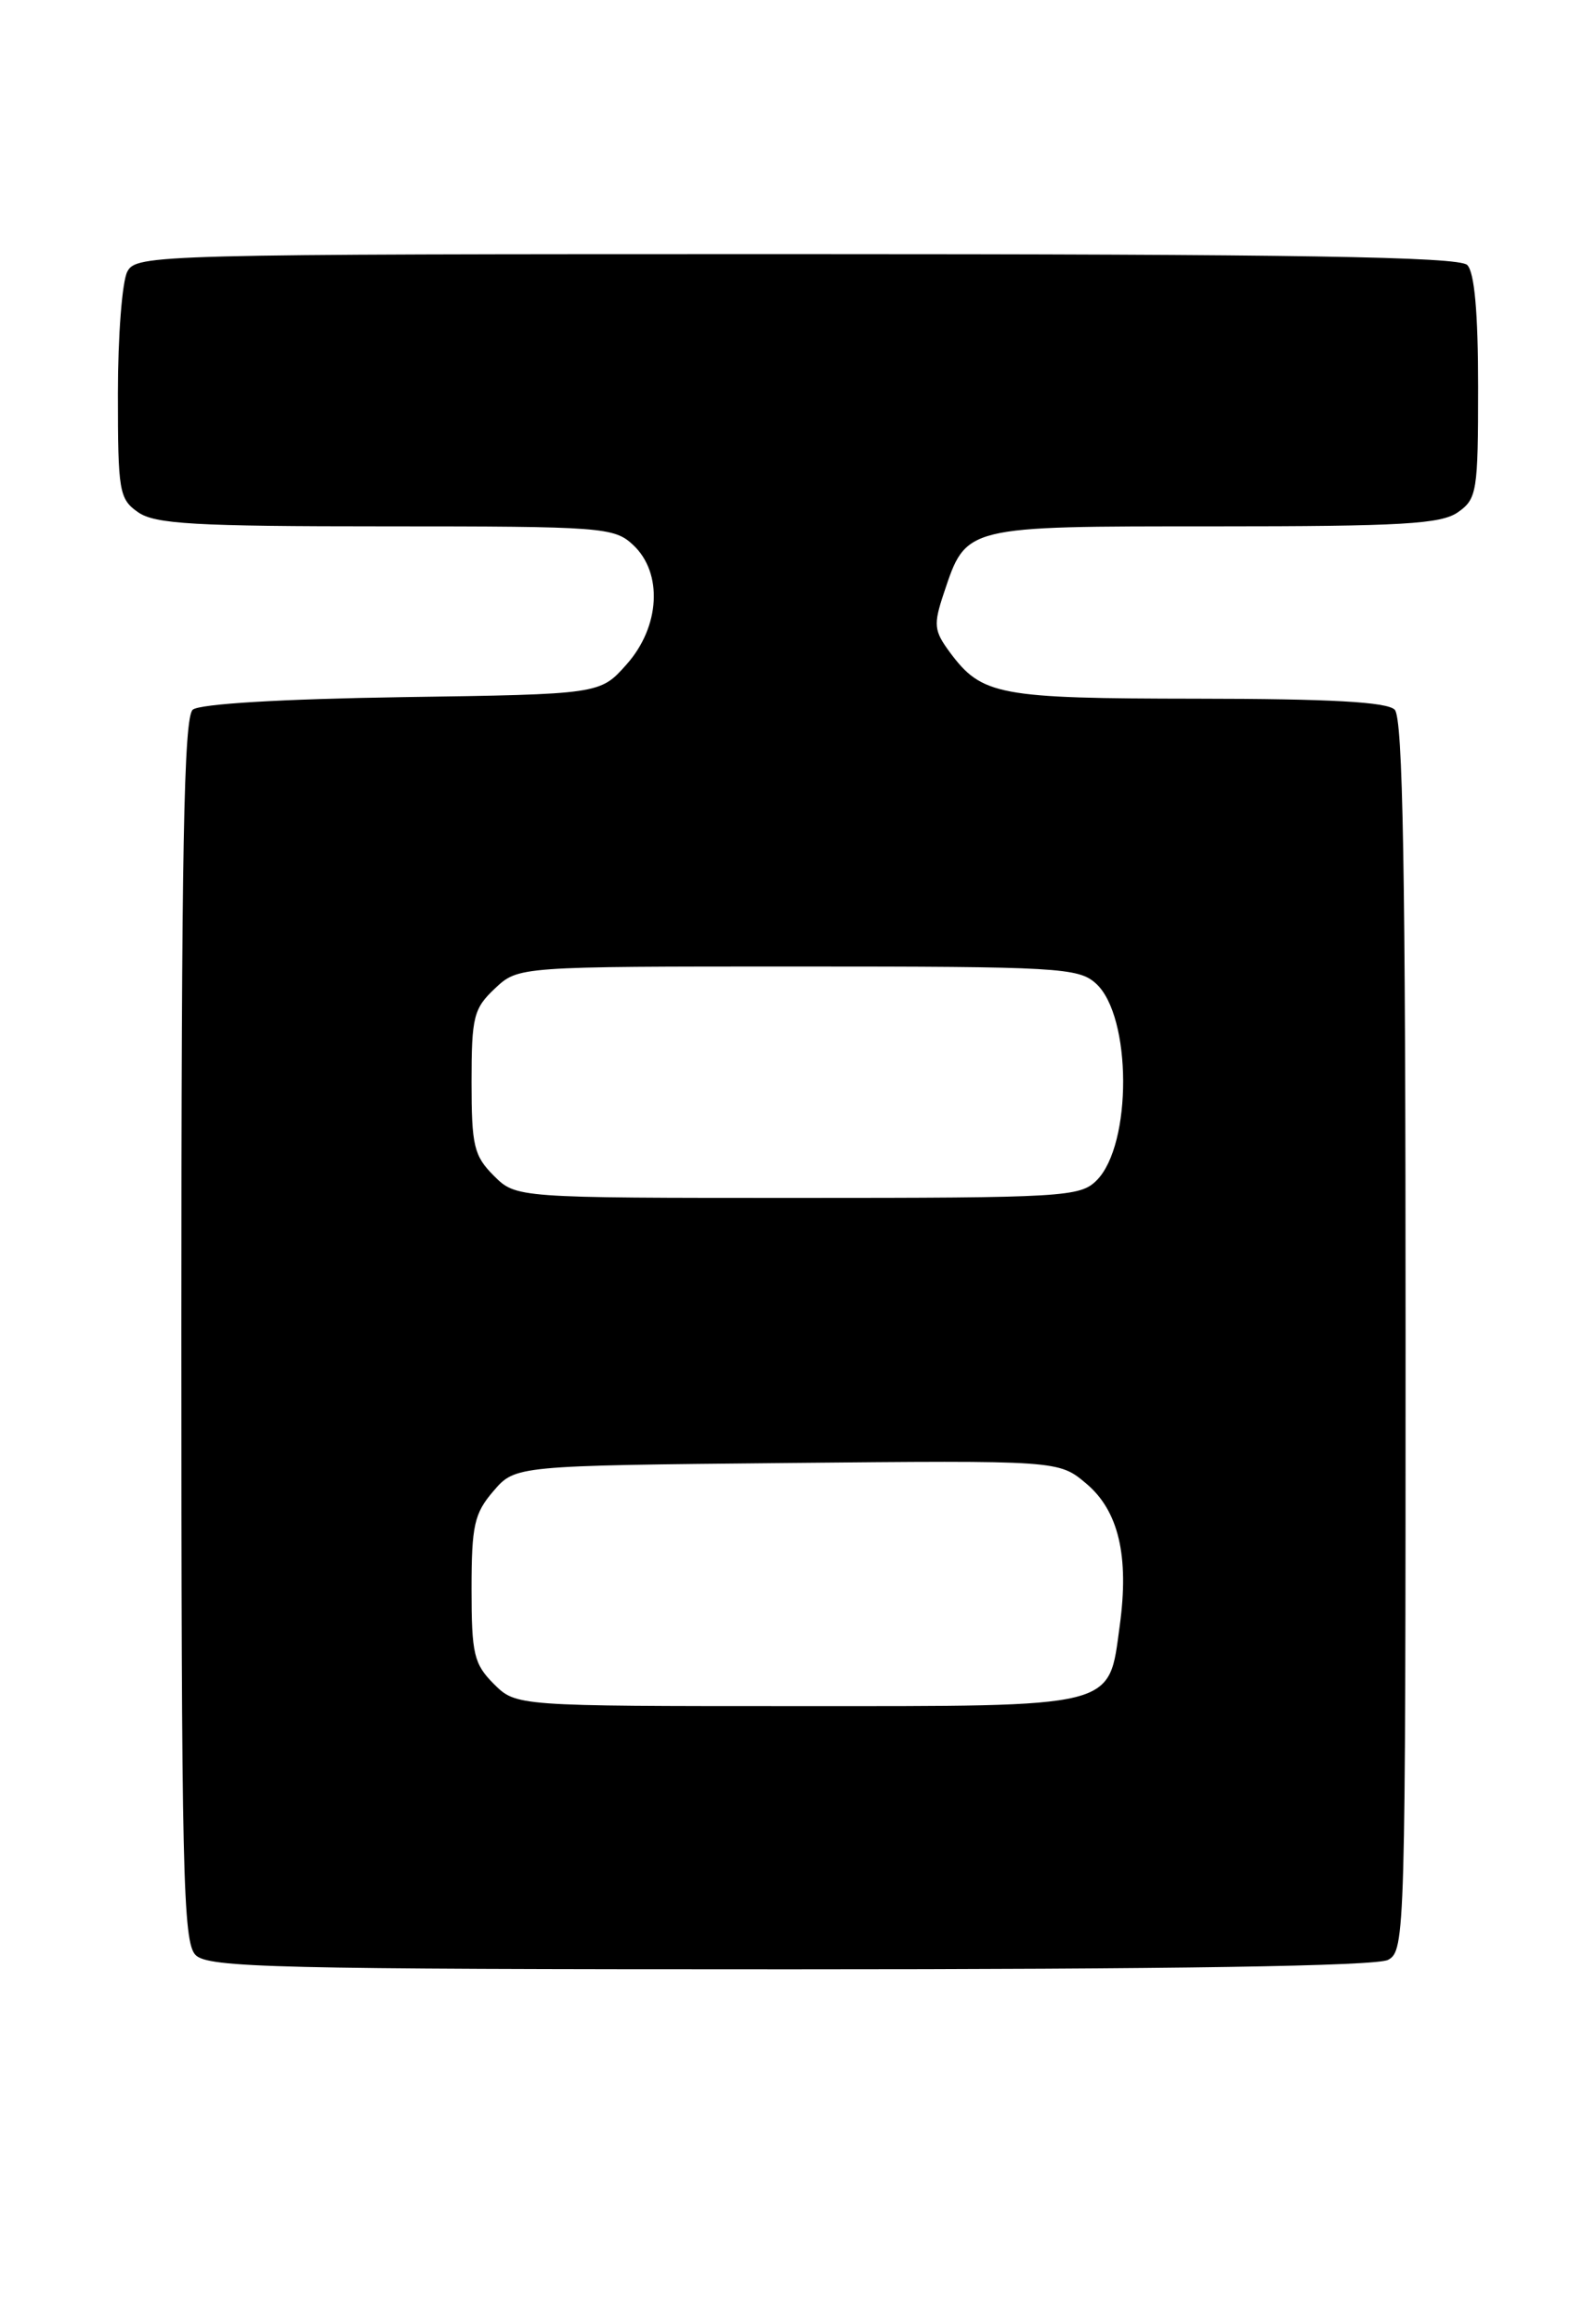<?xml version="1.0" encoding="UTF-8" standalone="no"?>
<!DOCTYPE svg PUBLIC "-//W3C//DTD SVG 1.1//EN" "http://www.w3.org/Graphics/SVG/1.1/DTD/svg11.dtd" >
<svg xmlns="http://www.w3.org/2000/svg" xmlns:xlink="http://www.w3.org/1999/xlink" version="1.1" viewBox="0 0 176 256">
 <g >
 <path fill="currentColor"
d=" M 153.07 215.96 C 154.95 214.96 155.00 213.14 155.00 147.16 C 155.00 95.79 154.71 79.11 153.80 78.20 C 152.95 77.35 146.68 77.00 132.05 76.99 C 110.07 76.97 108.28 76.63 104.74 71.87 C 102.99 69.50 102.92 68.84 104.08 65.37 C 106.57 57.92 106.23 58.00 133.89 58.00 C 154.60 58.00 158.91 57.75 160.78 56.44 C 162.87 54.98 163.00 54.16 163.00 42.64 C 163.00 34.45 162.60 30.00 161.80 29.20 C 160.89 28.29 143.10 28.00 87.84 28.00 C 16.92 28.00 15.04 28.05 14.04 29.93 C 13.47 31.00 13.00 37.05 13.00 43.38 C 13.00 54.14 13.14 54.99 15.22 56.44 C 17.09 57.75 21.44 58.00 42.53 58.00 C 66.40 58.00 67.73 58.10 69.81 60.04 C 73.13 63.13 72.80 69.07 69.08 73.23 C 66.17 76.50 66.17 76.50 44.35 76.82 C 31.08 77.02 22.03 77.56 21.26 78.20 C 20.27 79.02 20.00 93.54 20.00 146.55 C 20.00 206.41 20.17 214.03 21.57 215.43 C 22.97 216.82 30.29 217.00 87.14 217.00 C 129.34 217.00 151.79 216.65 153.07 215.96 Z  M 54.45 185.55 C 52.26 183.35 52.00 182.25 52.00 175.10 C 52.00 168.10 52.30 166.76 54.41 164.31 C 56.82 161.50 56.82 161.50 86.79 161.21 C 116.75 160.92 116.75 160.92 119.79 163.48 C 123.36 166.48 124.53 171.48 123.48 179.13 C 122.22 188.32 123.51 188.00 87.95 188.00 C 56.91 188.00 56.91 188.00 54.45 185.55 Z  M 54.45 129.55 C 52.26 127.36 52.00 126.24 52.00 119.22 C 52.00 112.05 52.23 111.13 54.58 108.92 C 57.16 106.50 57.16 106.50 87.98 106.50 C 116.64 106.50 118.93 106.63 120.85 108.37 C 124.82 111.95 124.87 126.13 120.93 130.07 C 119.11 131.89 117.28 132.00 87.95 132.00 C 56.91 132.00 56.91 132.00 54.45 129.55 Z "/>
</g>
</svg>